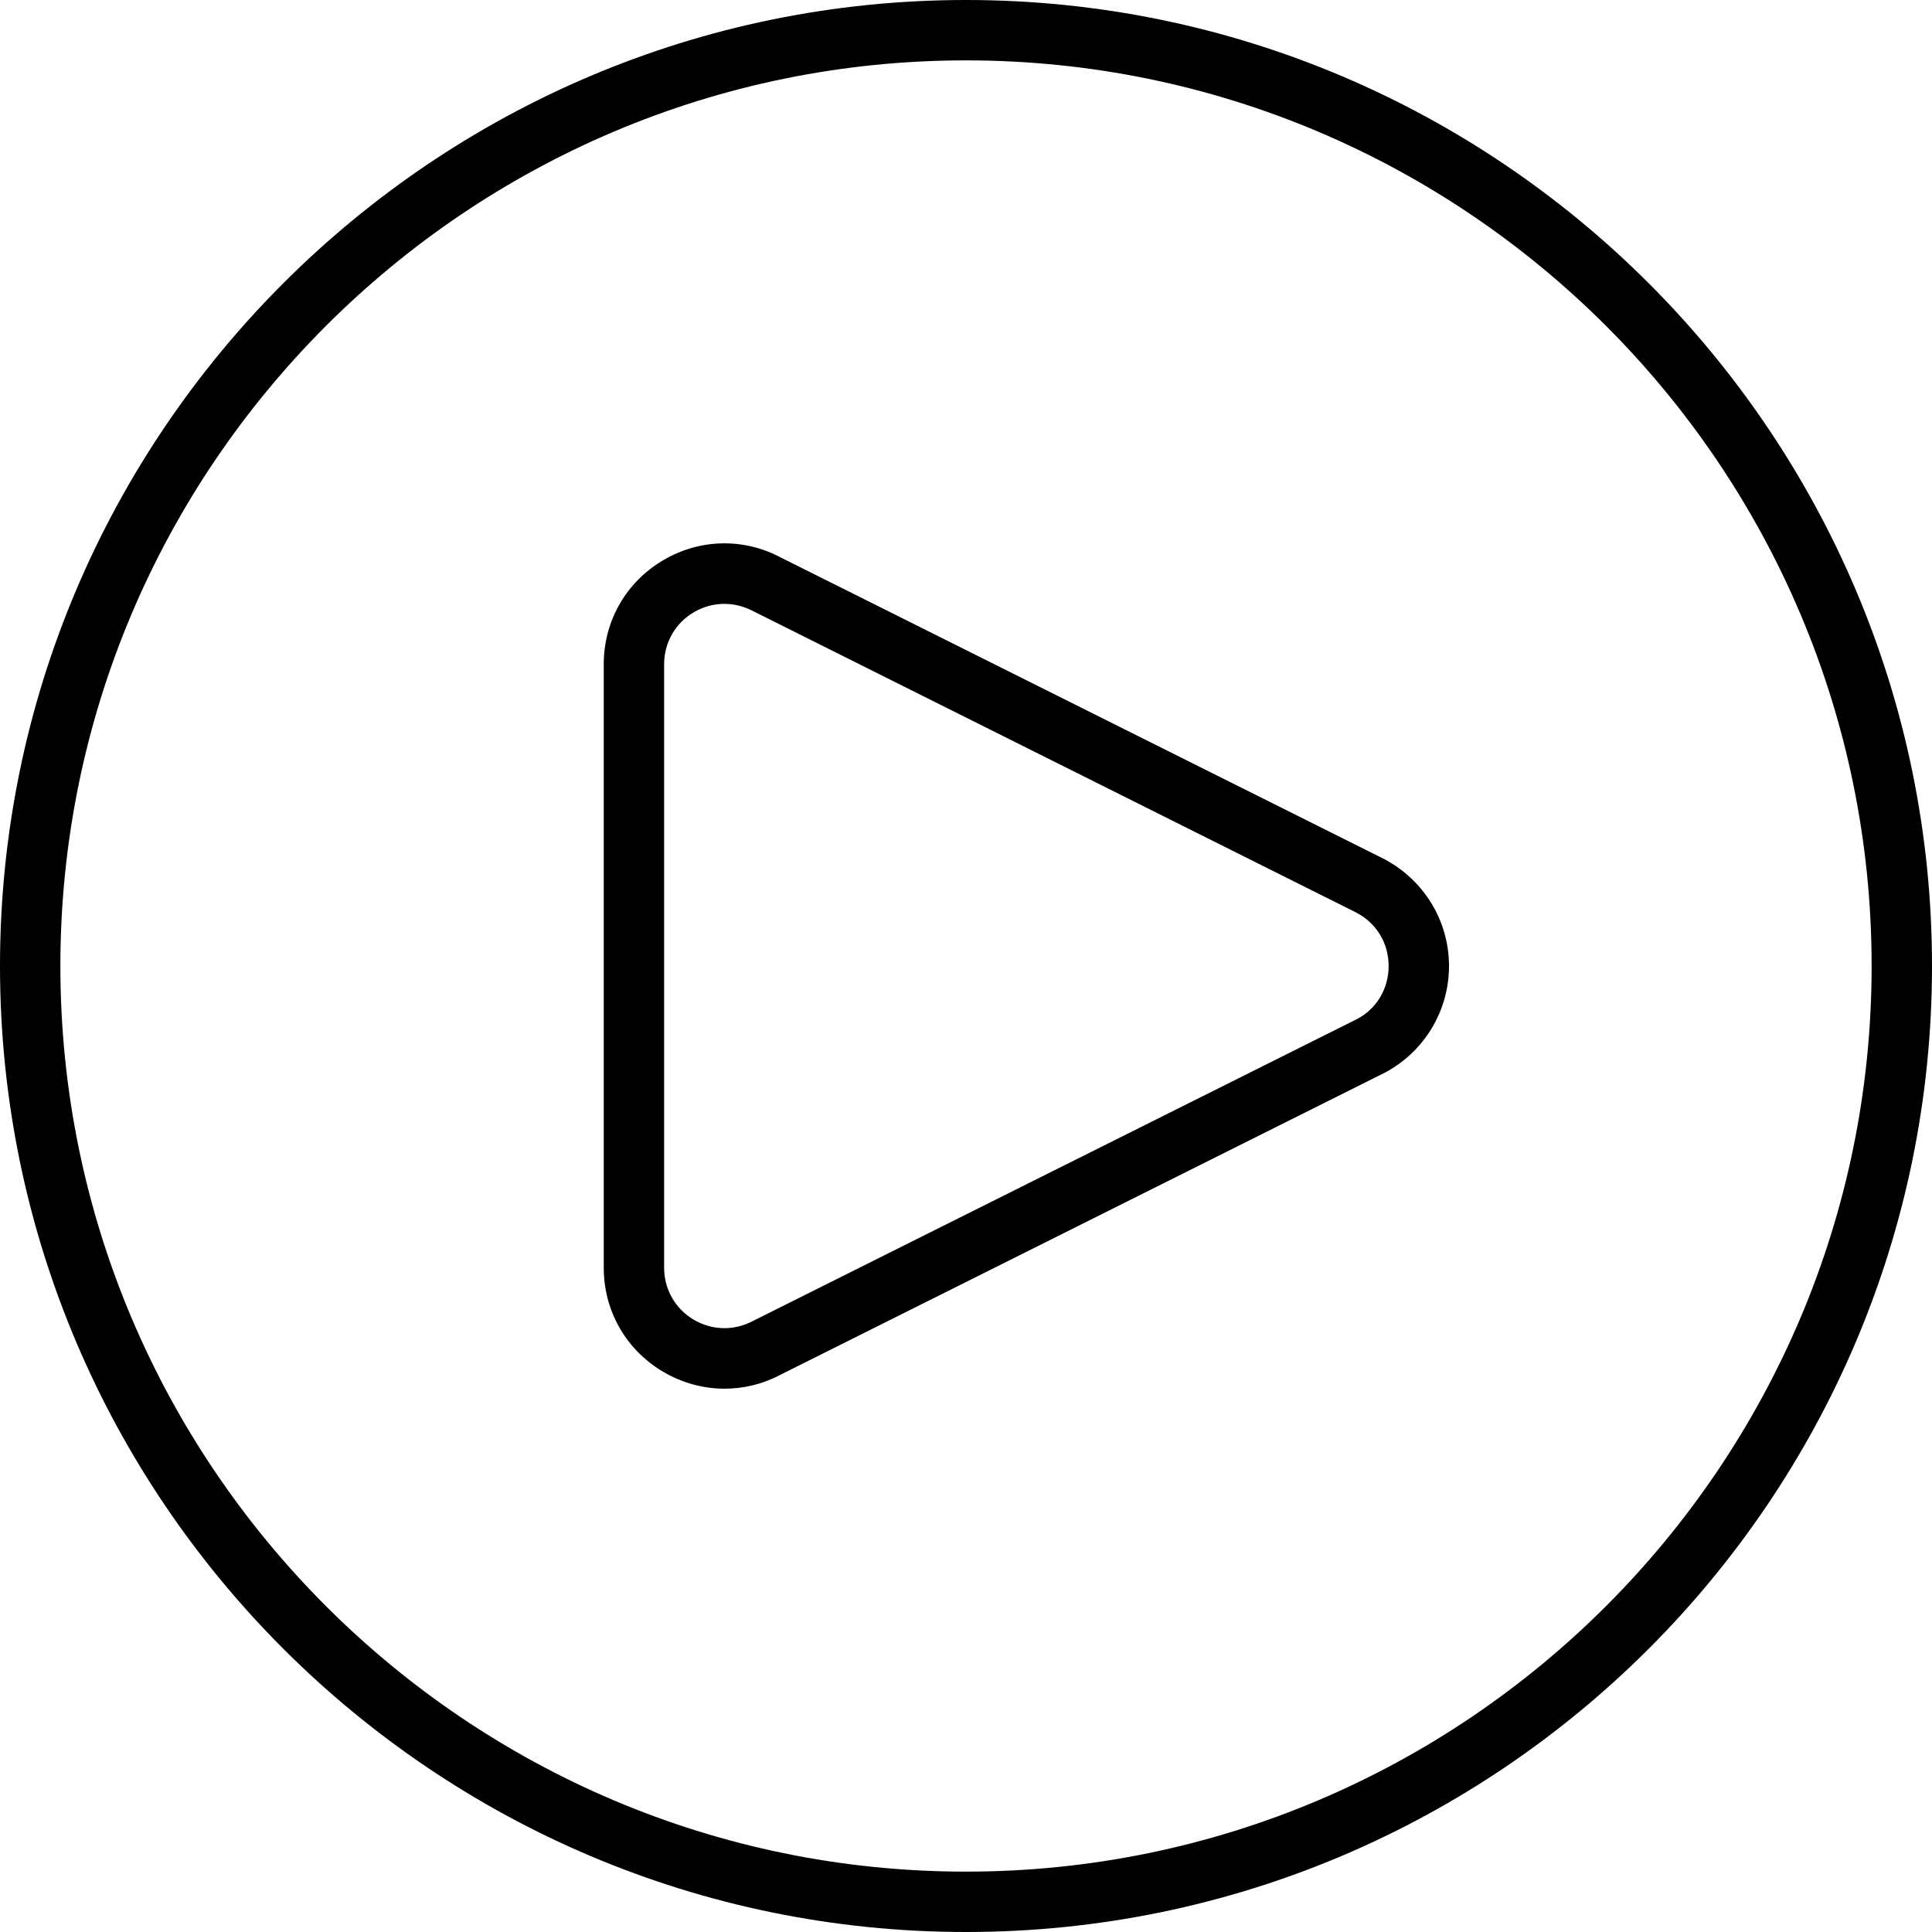 <svg width="32" height="32" viewBox="0 0 32 32" xmlns="http://www.w3.org/2000/svg"><title>video-controls/play-circle_32</title><path d="M16 0c8.822 0 16 7.178 16 16 0 8.822-7.178 16-16 16-8.822 0-16-7.178-16-16C0 7.178 7.178 0 16 0zm0 31c8.271 0 15-6.729 15-15 0-8.271-6.729-15-15-15C7.729 1 1 7.729 1 16c0 8.271 6.729 15 15 15zm6.929-16.77c.665.354 1.071 1.03 1.071 1.77 0 .74-.406 1.416-1.059 1.765l-10.012 5.004c-.291.155-.609.232-.927.232-.355 0-.711-.096-1.031-.288-.608-.364-.971-1.006-.971-1.715l0-9.996c0-.709.363-1.351.971-1.715.608-.365 1.345-.384 1.969-.049l9.989 4.992zm-.447 2.646c.32-.17.518-.5.518-.876 0-.375-.198-.706-.53-.882l-9.988-4.992c-.156-.083-.322-.124-.486-.124-.178 0-.353.048-.511.143-.304.182-.485.502-.485.857l0 9.996c0 .355.181.675.485.857.305.183.672.191.985.025l10.012-5.004z" fill="#000" fill-rule="evenodd"/></svg>